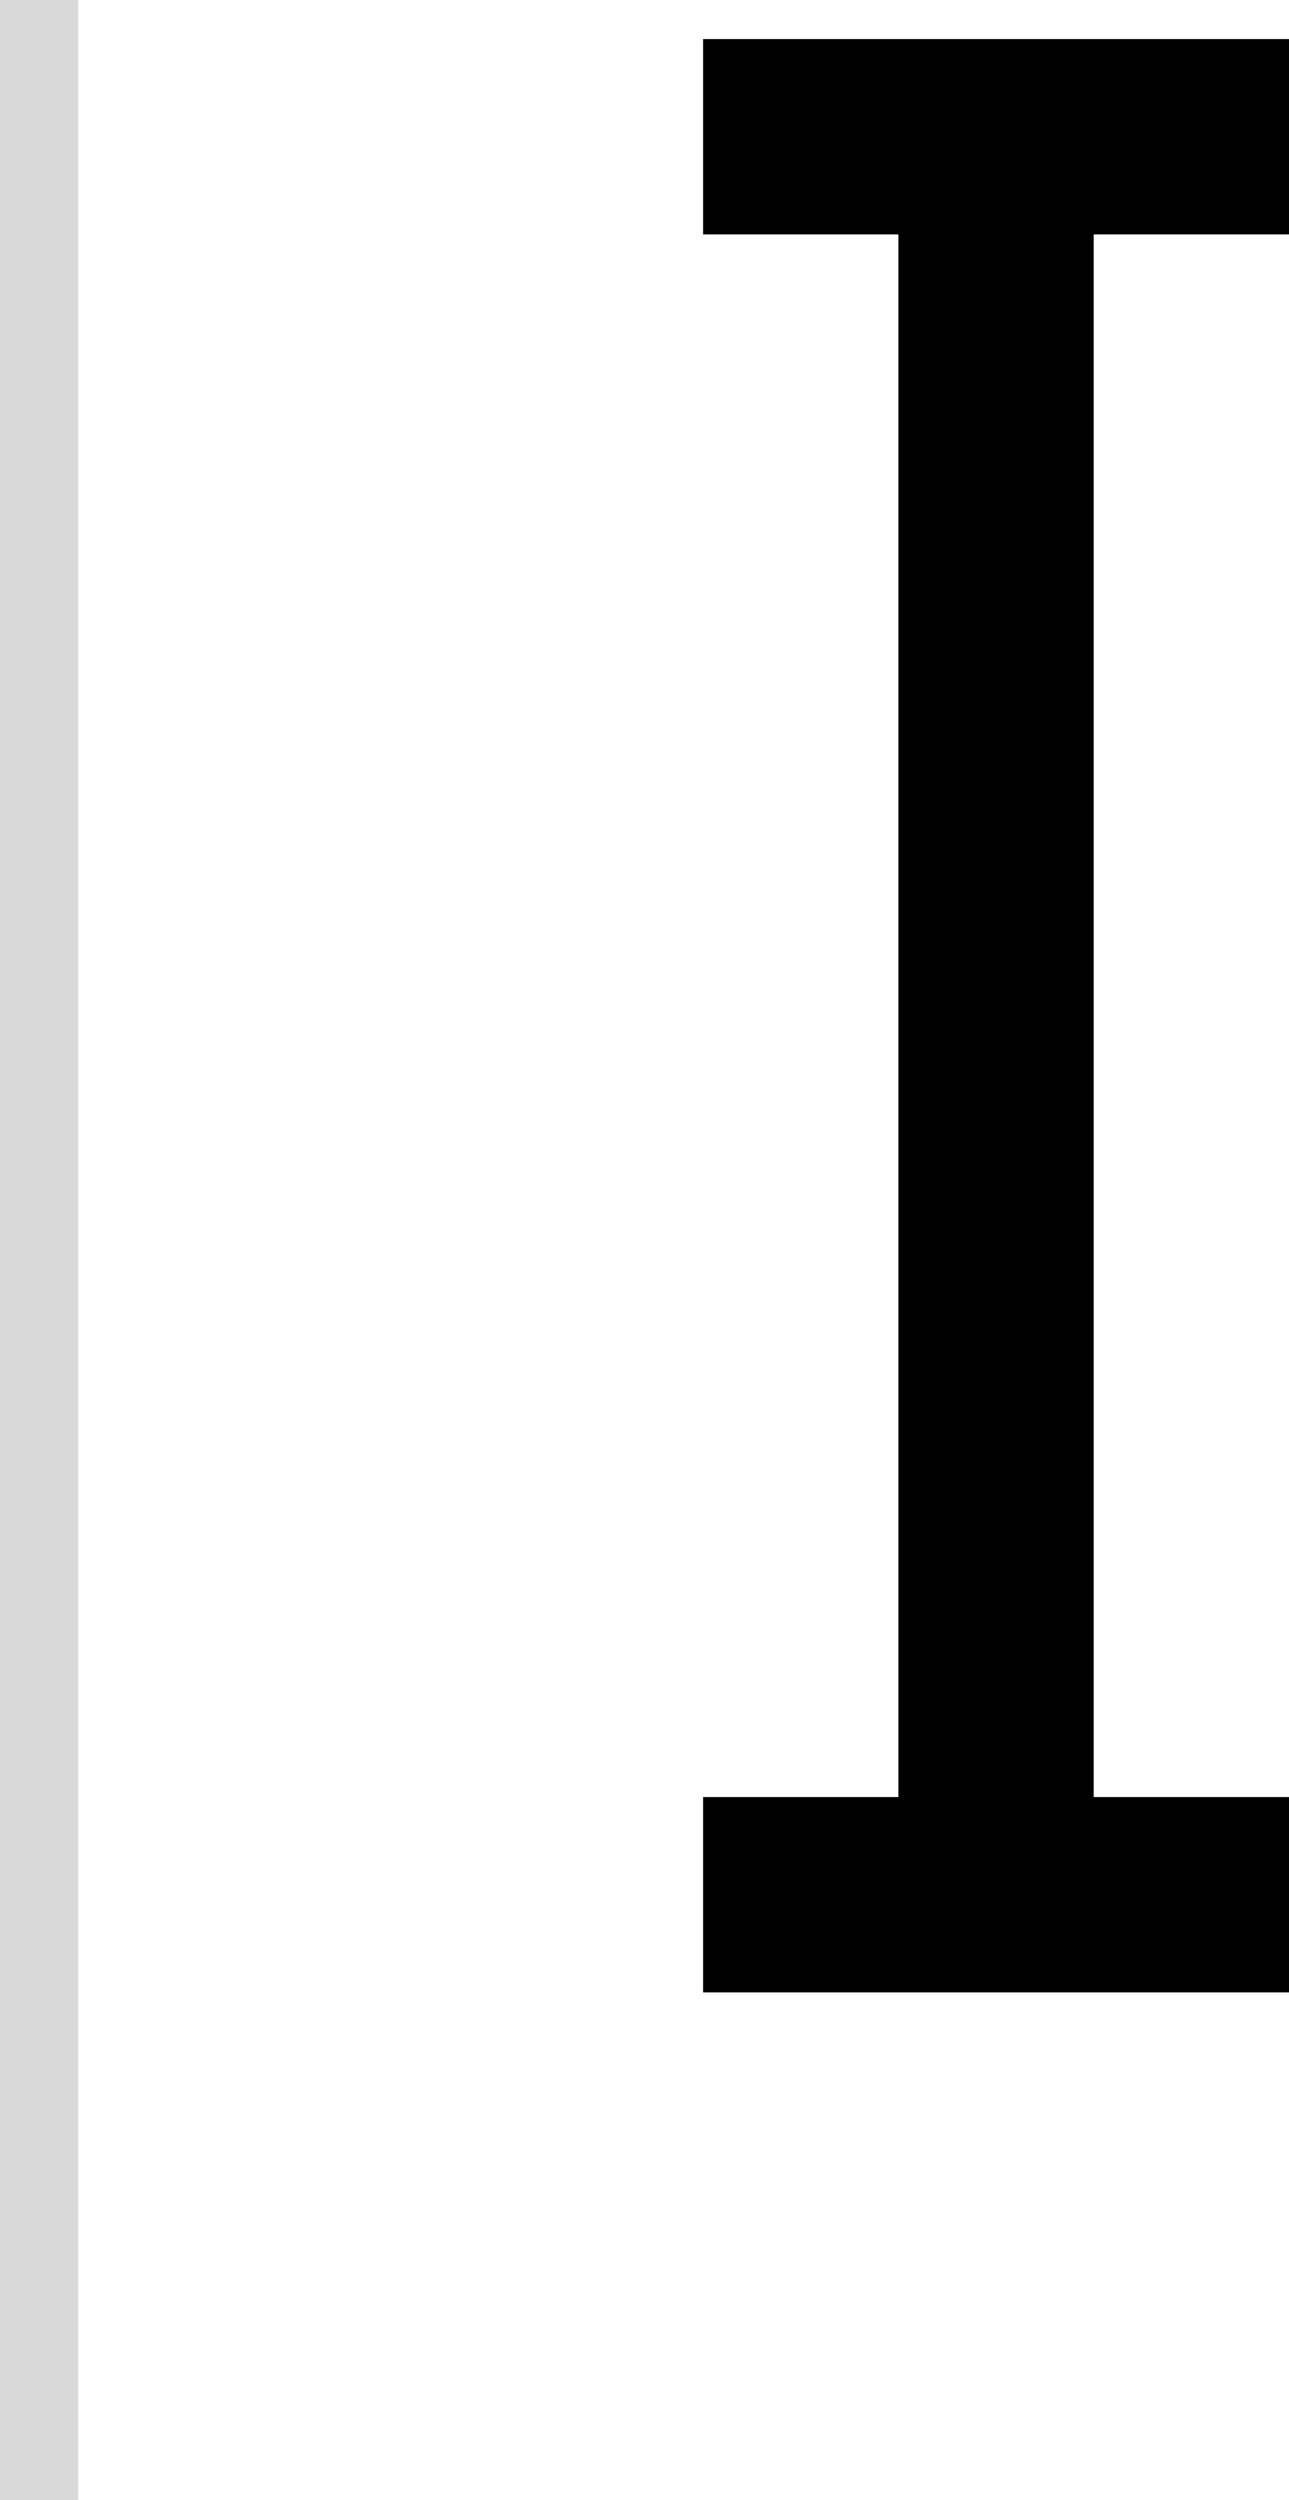 <svg width="33" height="64" viewBox="0 0 33 64" fill="none" xmlns="http://www.w3.org/2000/svg">
<path d="M18 1H33V6H28V46H33V51H18V46H23V6H18V1Z" fill="black"/>
<rect width="2" height="64" fill="#D9D9D9"/>
</svg>
